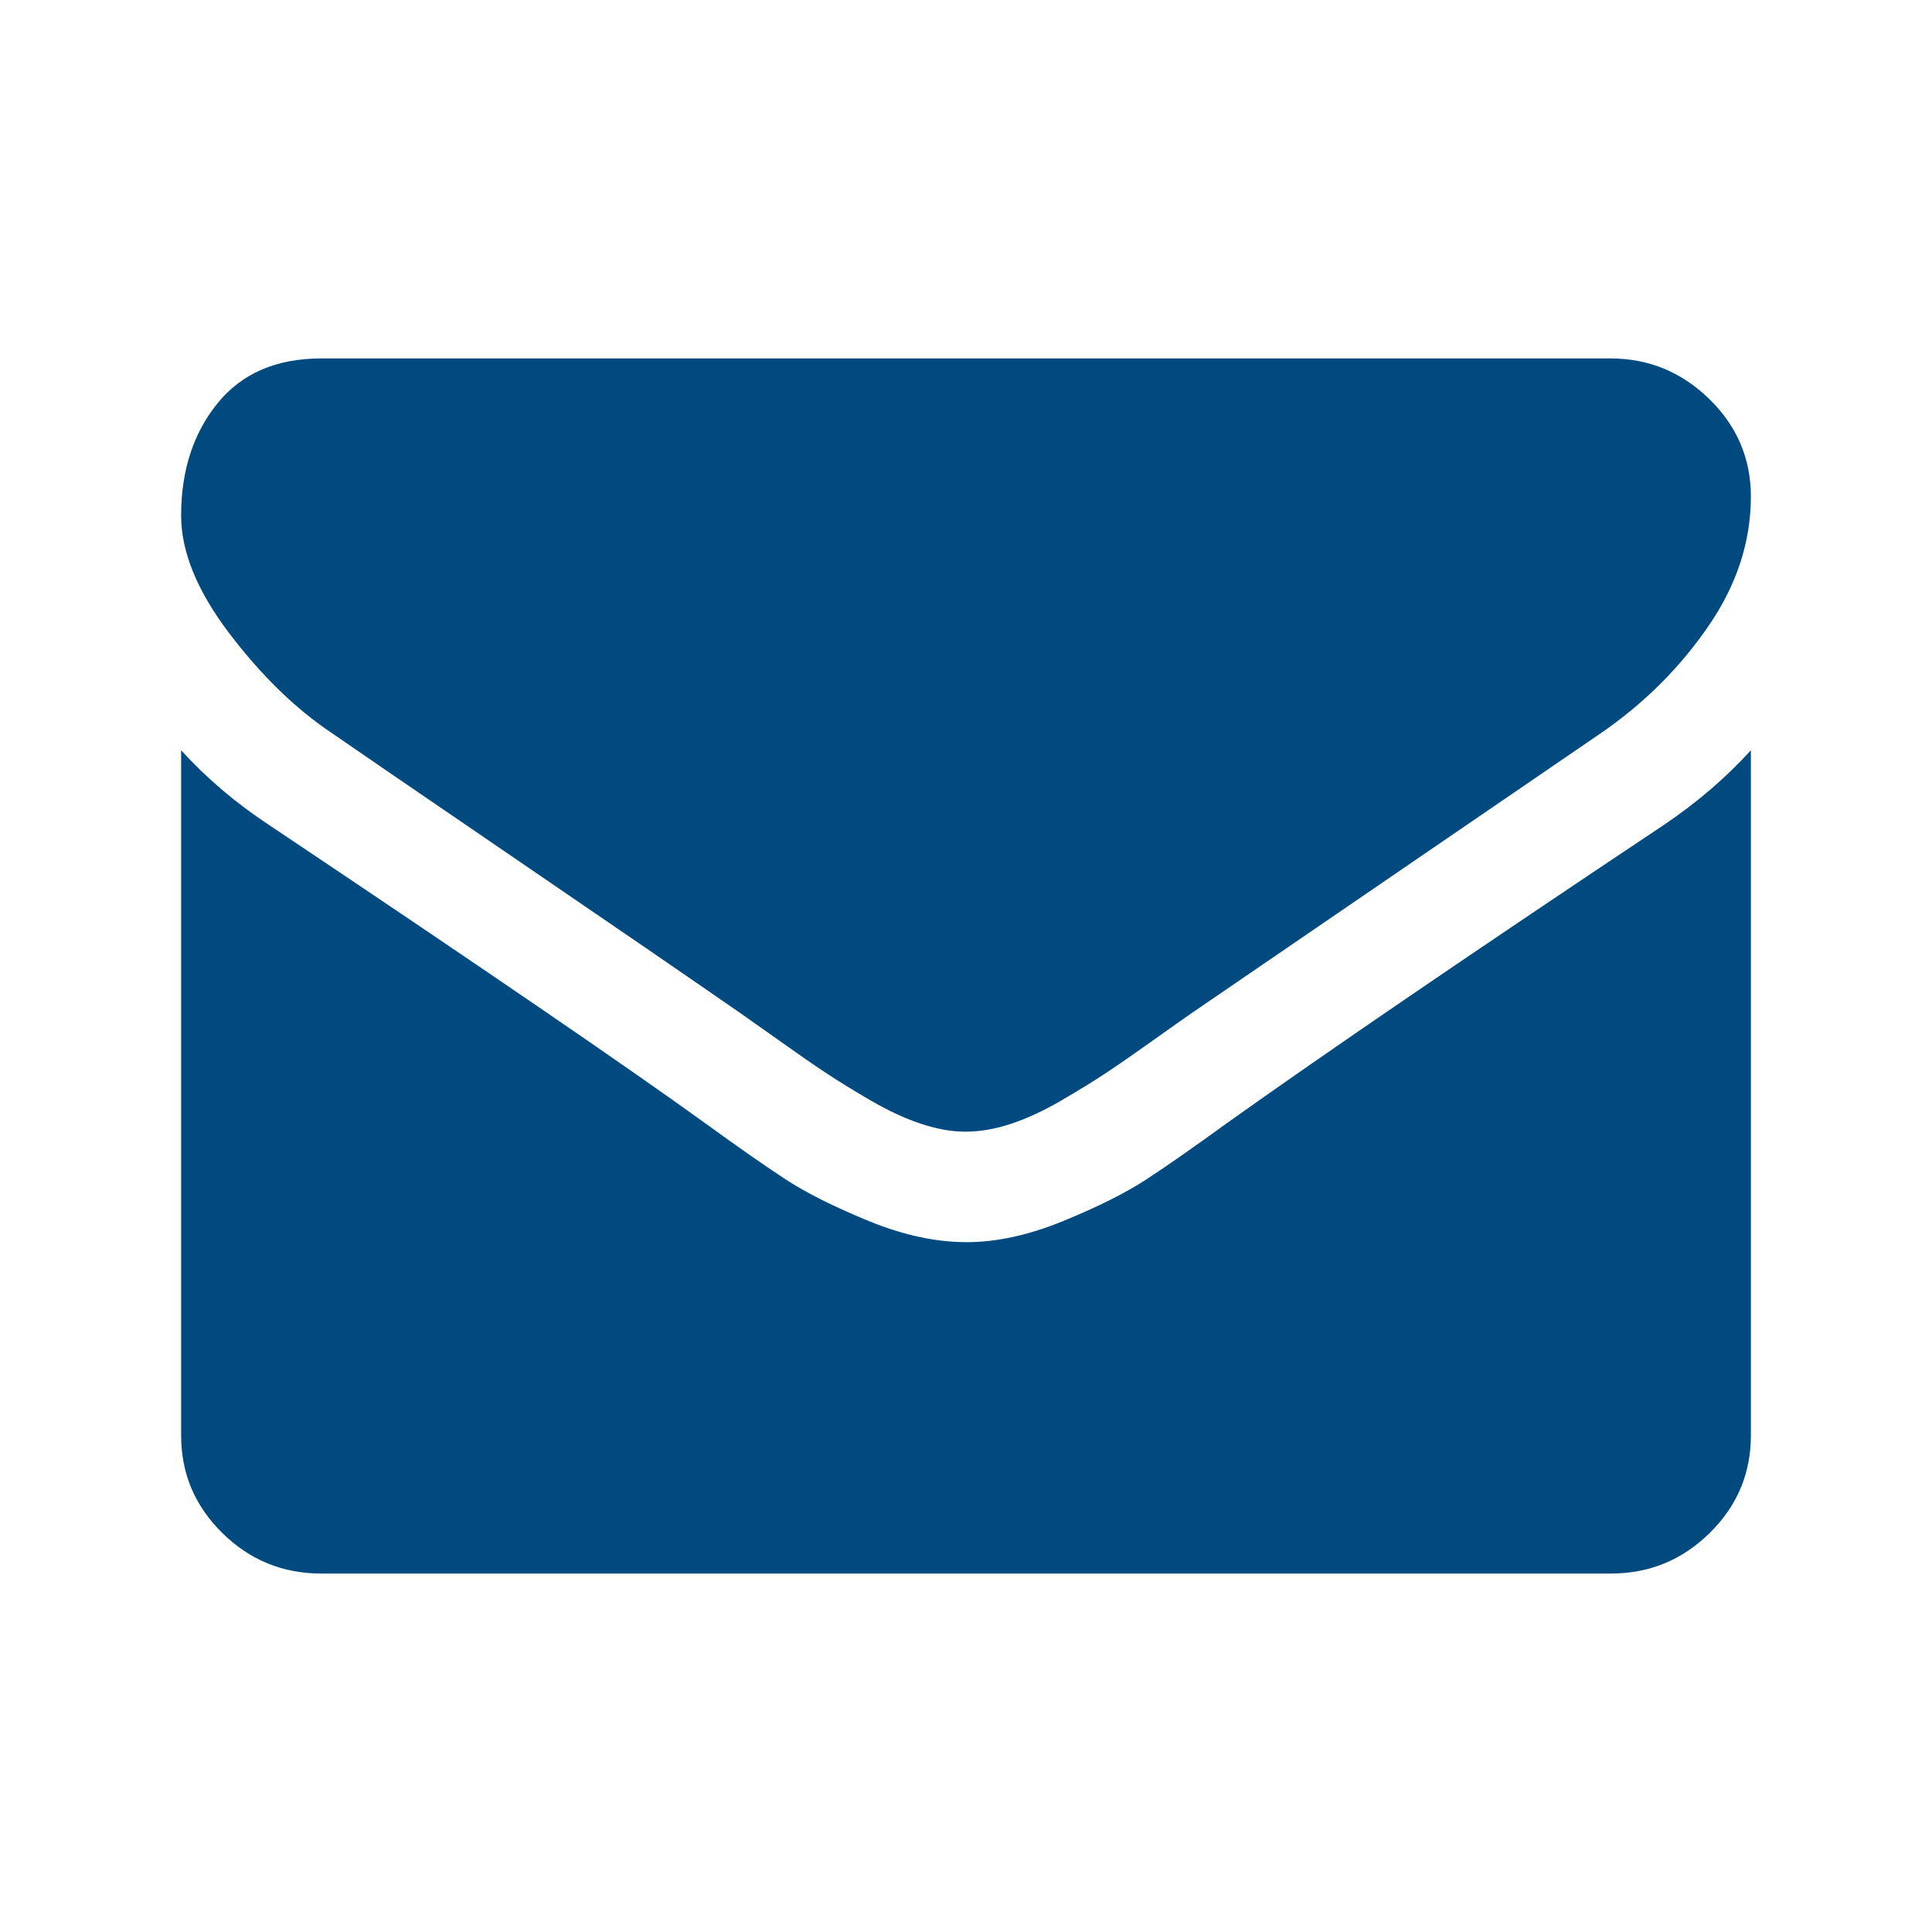 <?xml version="1.0" encoding="UTF-8"?>
<svg width="32px" height="32px" viewBox="0 0 32 32" version="1.1" xmlns="http://www.w3.org/2000/svg" xmlns:xlink="http://www.w3.org/1999/xlink">
    <!-- Generator: Sketch 49.3 (51167) - http://www.bohemiancoding.com/sketch -->
    <title>Components / icon / ui / email@1x</title>
    <desc>Created with Sketch.</desc>
    <defs></defs>
    <g id="Components-/-icon-/-ui-/-email" stroke="none" stroke-width="1" fill="none" fill-rule="evenodd">
        <g id="Group" transform="translate(3, 5)" fill="#004A7F">
            <path d="M5.47,9.178 C7.124,10.307 8.391,11.176 9.271,11.786 C9.368,11.853 9.573,11.998 9.888,12.222 C10.202,12.446 10.463,12.627 10.671,12.765 C10.879,12.903 11.13,13.058 11.426,13.23 C11.721,13.401 11.999,13.53 12.26,13.615 C12.521,13.701 12.763,13.744 12.985,13.744 C13.237,13.744 13.479,13.701 13.74,13.615 C14.001,13.53 14.28,13.401 14.574,13.23 C14.869,13.058 15.121,12.903 15.329,12.765 C15.537,12.627 15.798,12.446 16.112,12.222 C16.426,11.998 16.632,11.853 16.729,11.786 C17.619,11.176 19.882,9.628 23.519,7.141 C24.225,6.655 24.815,6.069 25.289,5.382 C25.763,4.697 26,3.977 26,3.224 C26,2.595 25.77,2.057 25.311,1.609 C24.851,1.161 24.307,0.937 23.679,0.937 L2.321,0.937 C1.577,0.937 1.003,1.185 0.602,1.681 C0.201,2.176 0,2.796 0,3.539 C0,4.139 0.266,4.79 0.798,5.49 C1.33,6.19 1.896,6.741 2.495,7.141 C2.824,7.369 3.816,8.049 5.47,9.178 Z" id="Shape"></path>
            <path d="M17.324,13.601 C16.772,14.002 16.325,14.314 15.982,14.538 C15.638,14.762 15.181,14.99 14.611,15.224 C14.04,15.457 13.508,15.574 13.015,15.574 C12.492,15.574 11.96,15.457 11.389,15.224 C10.819,14.99 10.362,14.762 10.018,14.538 C9.675,14.314 9.228,14.002 8.676,13.601 C7.37,12.658 4.967,11.014 1.465,8.67 C0.914,8.308 0.426,7.894 0,7.427 L0,18.775 C0,19.405 0.227,19.943 0.682,20.391 C1.137,20.839 1.683,21.063 2.321,21.063 L23.679,21.063 C24.317,21.063 24.863,20.839 25.318,20.391 C25.773,19.943 26,19.405 26,18.775 L26,7.427 C25.584,7.884 25.101,8.299 24.549,8.67 C21.377,10.785 18.968,12.429 17.324,13.601 Z" id="Shape"></path>
        </g>
        <polygon id="Shape" points="0 0 32 0 32 32 0 32"></polygon>
    </g>
</svg>